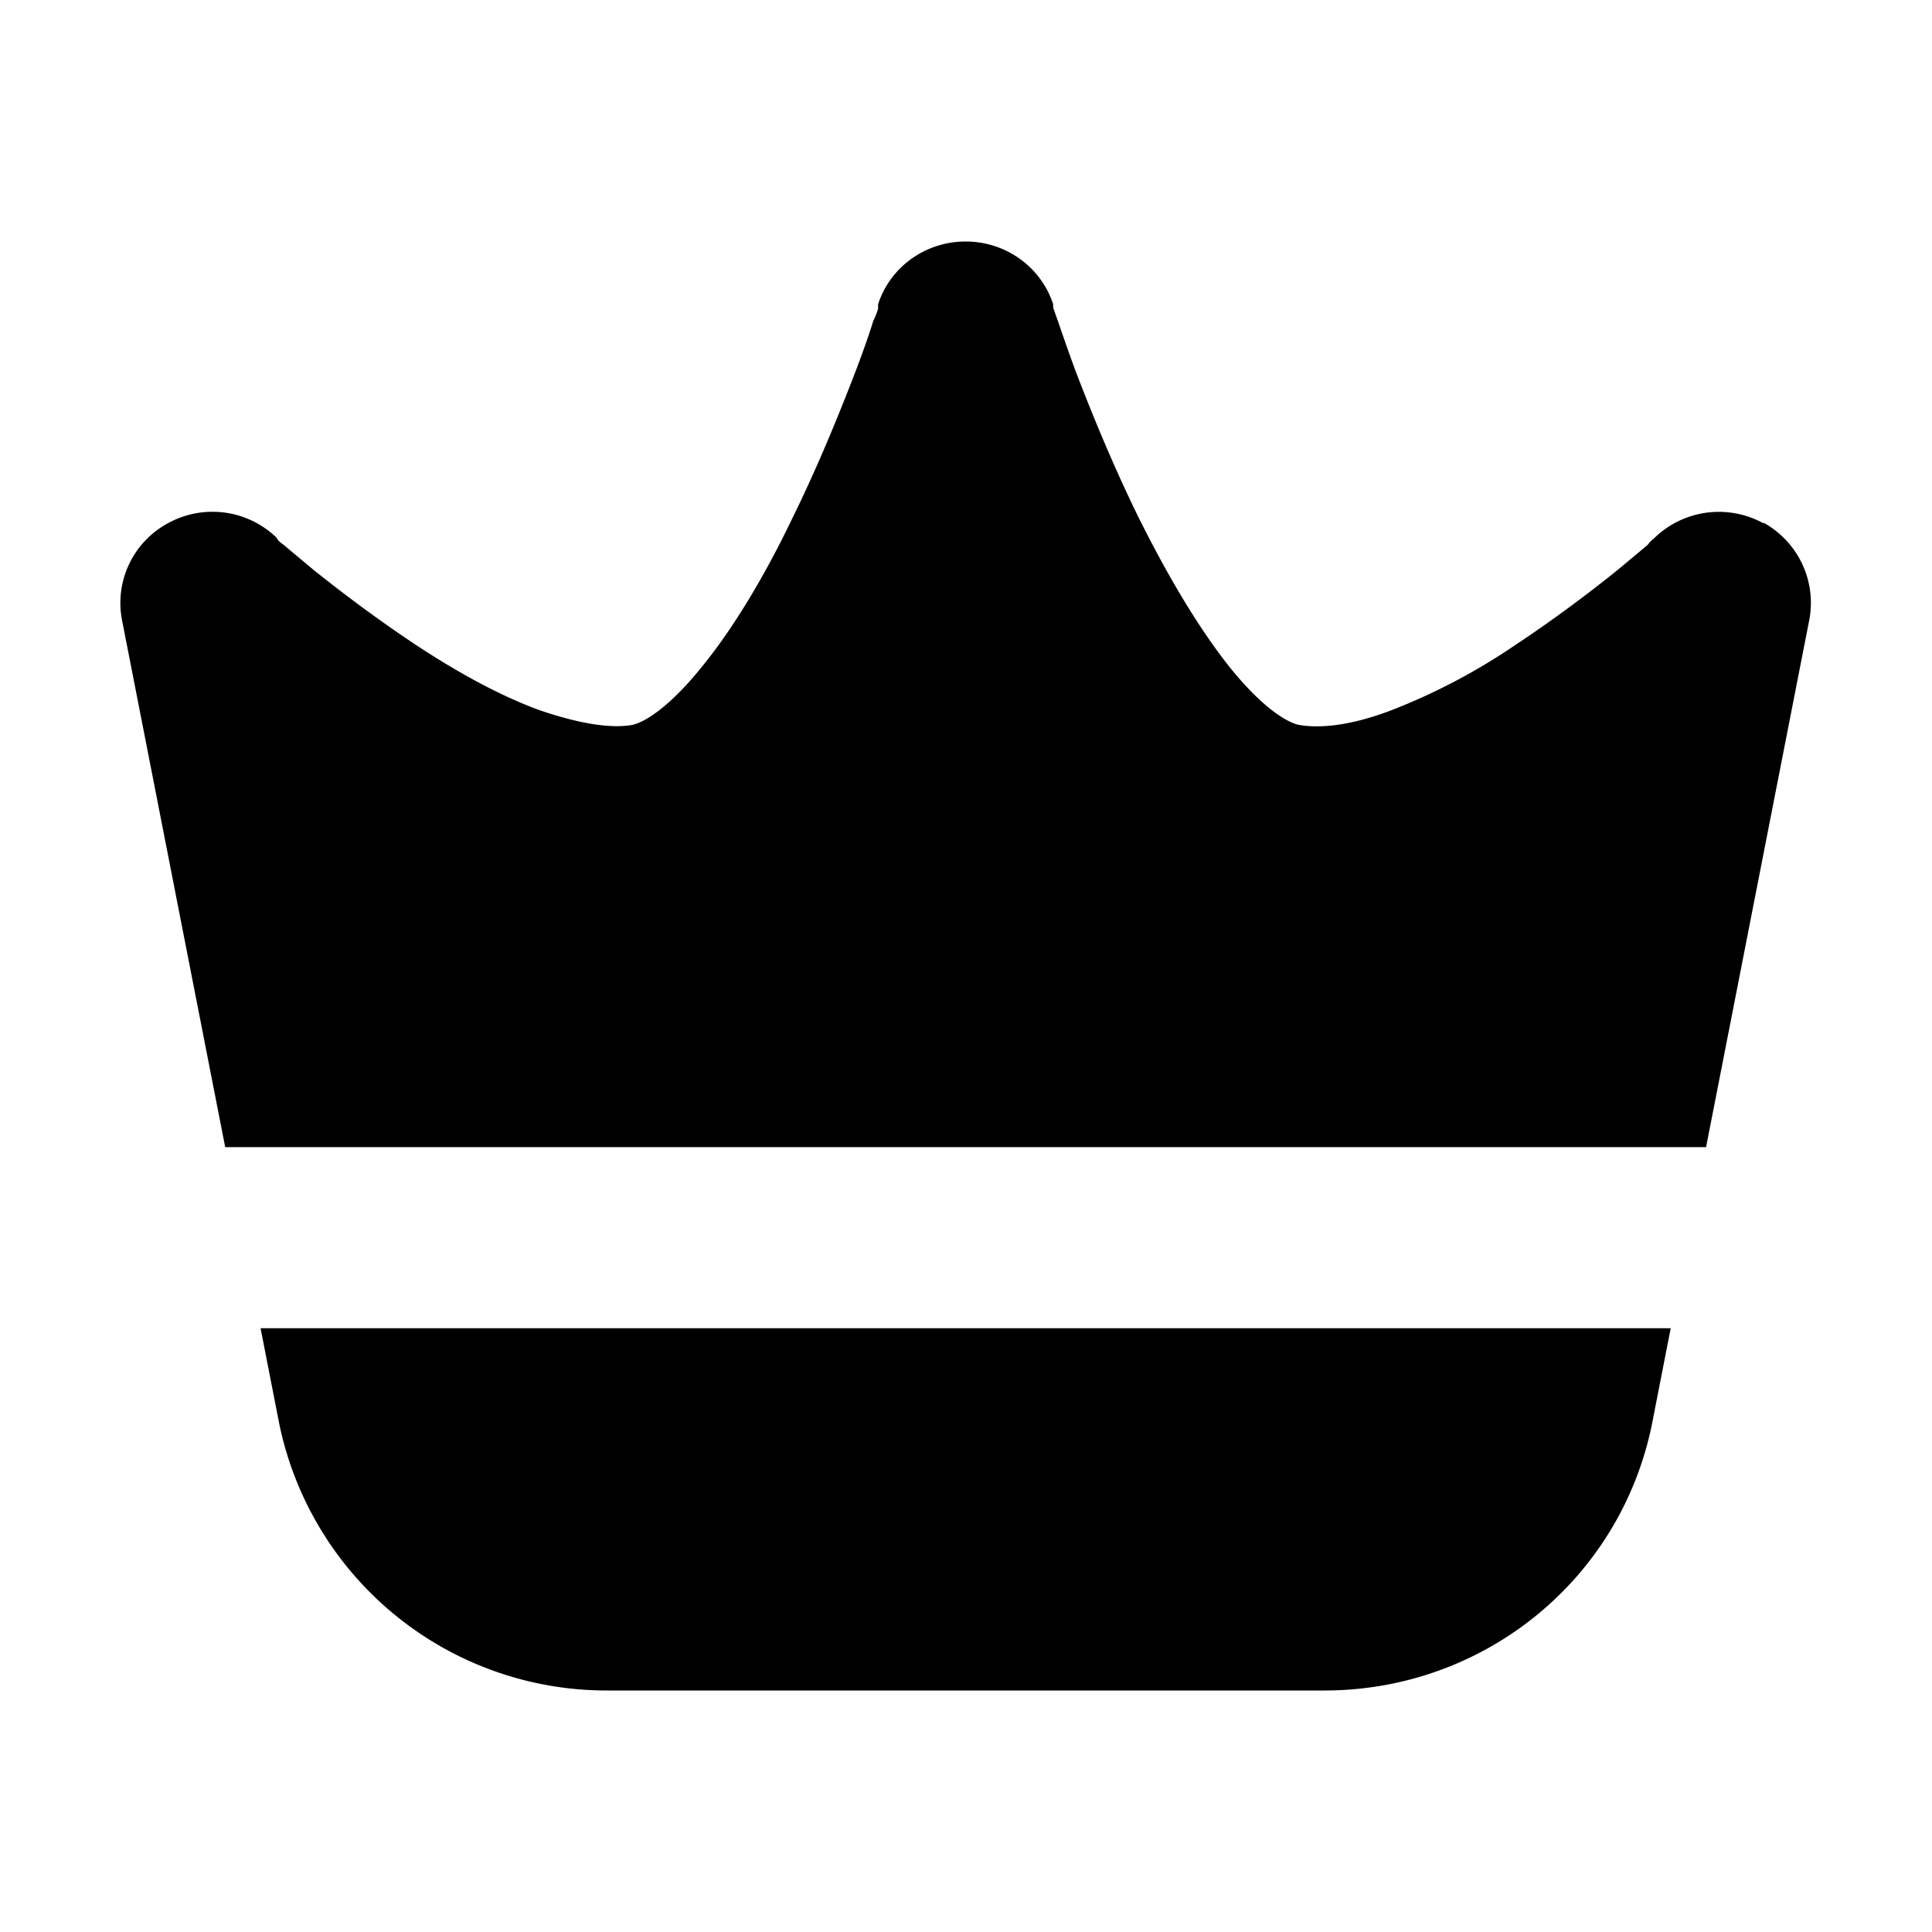 <svg xmlns="http://www.w3.org/2000/svg" width="16" height="16" fill="currentColor" viewBox="0 0 16 16"><path d="M13.715 4.442a.767.767 0 0 1 .886-.11h.01c.282.16.433.48.373.8L14.129 9.5H1.865L1.01 5.133a.75.75 0 0 1 .383-.801.764.764 0 0 1 .886.11l.01.01c.01.02.03.04.06.06l.071.06.18.15c.212.17.514.4.846.62.333.22.695.421 1.027.541.353.12.604.15.765.12.091-.02.292-.13.574-.48.262-.32.524-.76.745-1.221.222-.45.403-.9.534-1.241.06-.16.11-.3.14-.4l.017-.038c.013-.033.024-.058.024-.073v-.03c.1-.31.393-.52.725-.52.332 0 .624.21.725.52v.03a.38.38 0 0 1 .016.044l.024.067a20.09 20.09 0 0 0 .141.4c.13.34.312.79.534 1.24.231.461.483.892.745 1.222.281.35.483.46.573.48.171.03.423.01.765-.12a5.08 5.08 0 0 0 1.027-.54c.333-.22.635-.45.846-.62l.18-.15a9.83 9.83 0 0 1 .072-.06.219.219 0 0 1 .049-.051l.011-.01.01-.01ZM2.158 11l.15.768A2.768 2.768 0 0 0 5.028 14h5.94c1.329 0 2.466-.93 2.718-2.232l.15-.768H2.158Z"/></svg>
